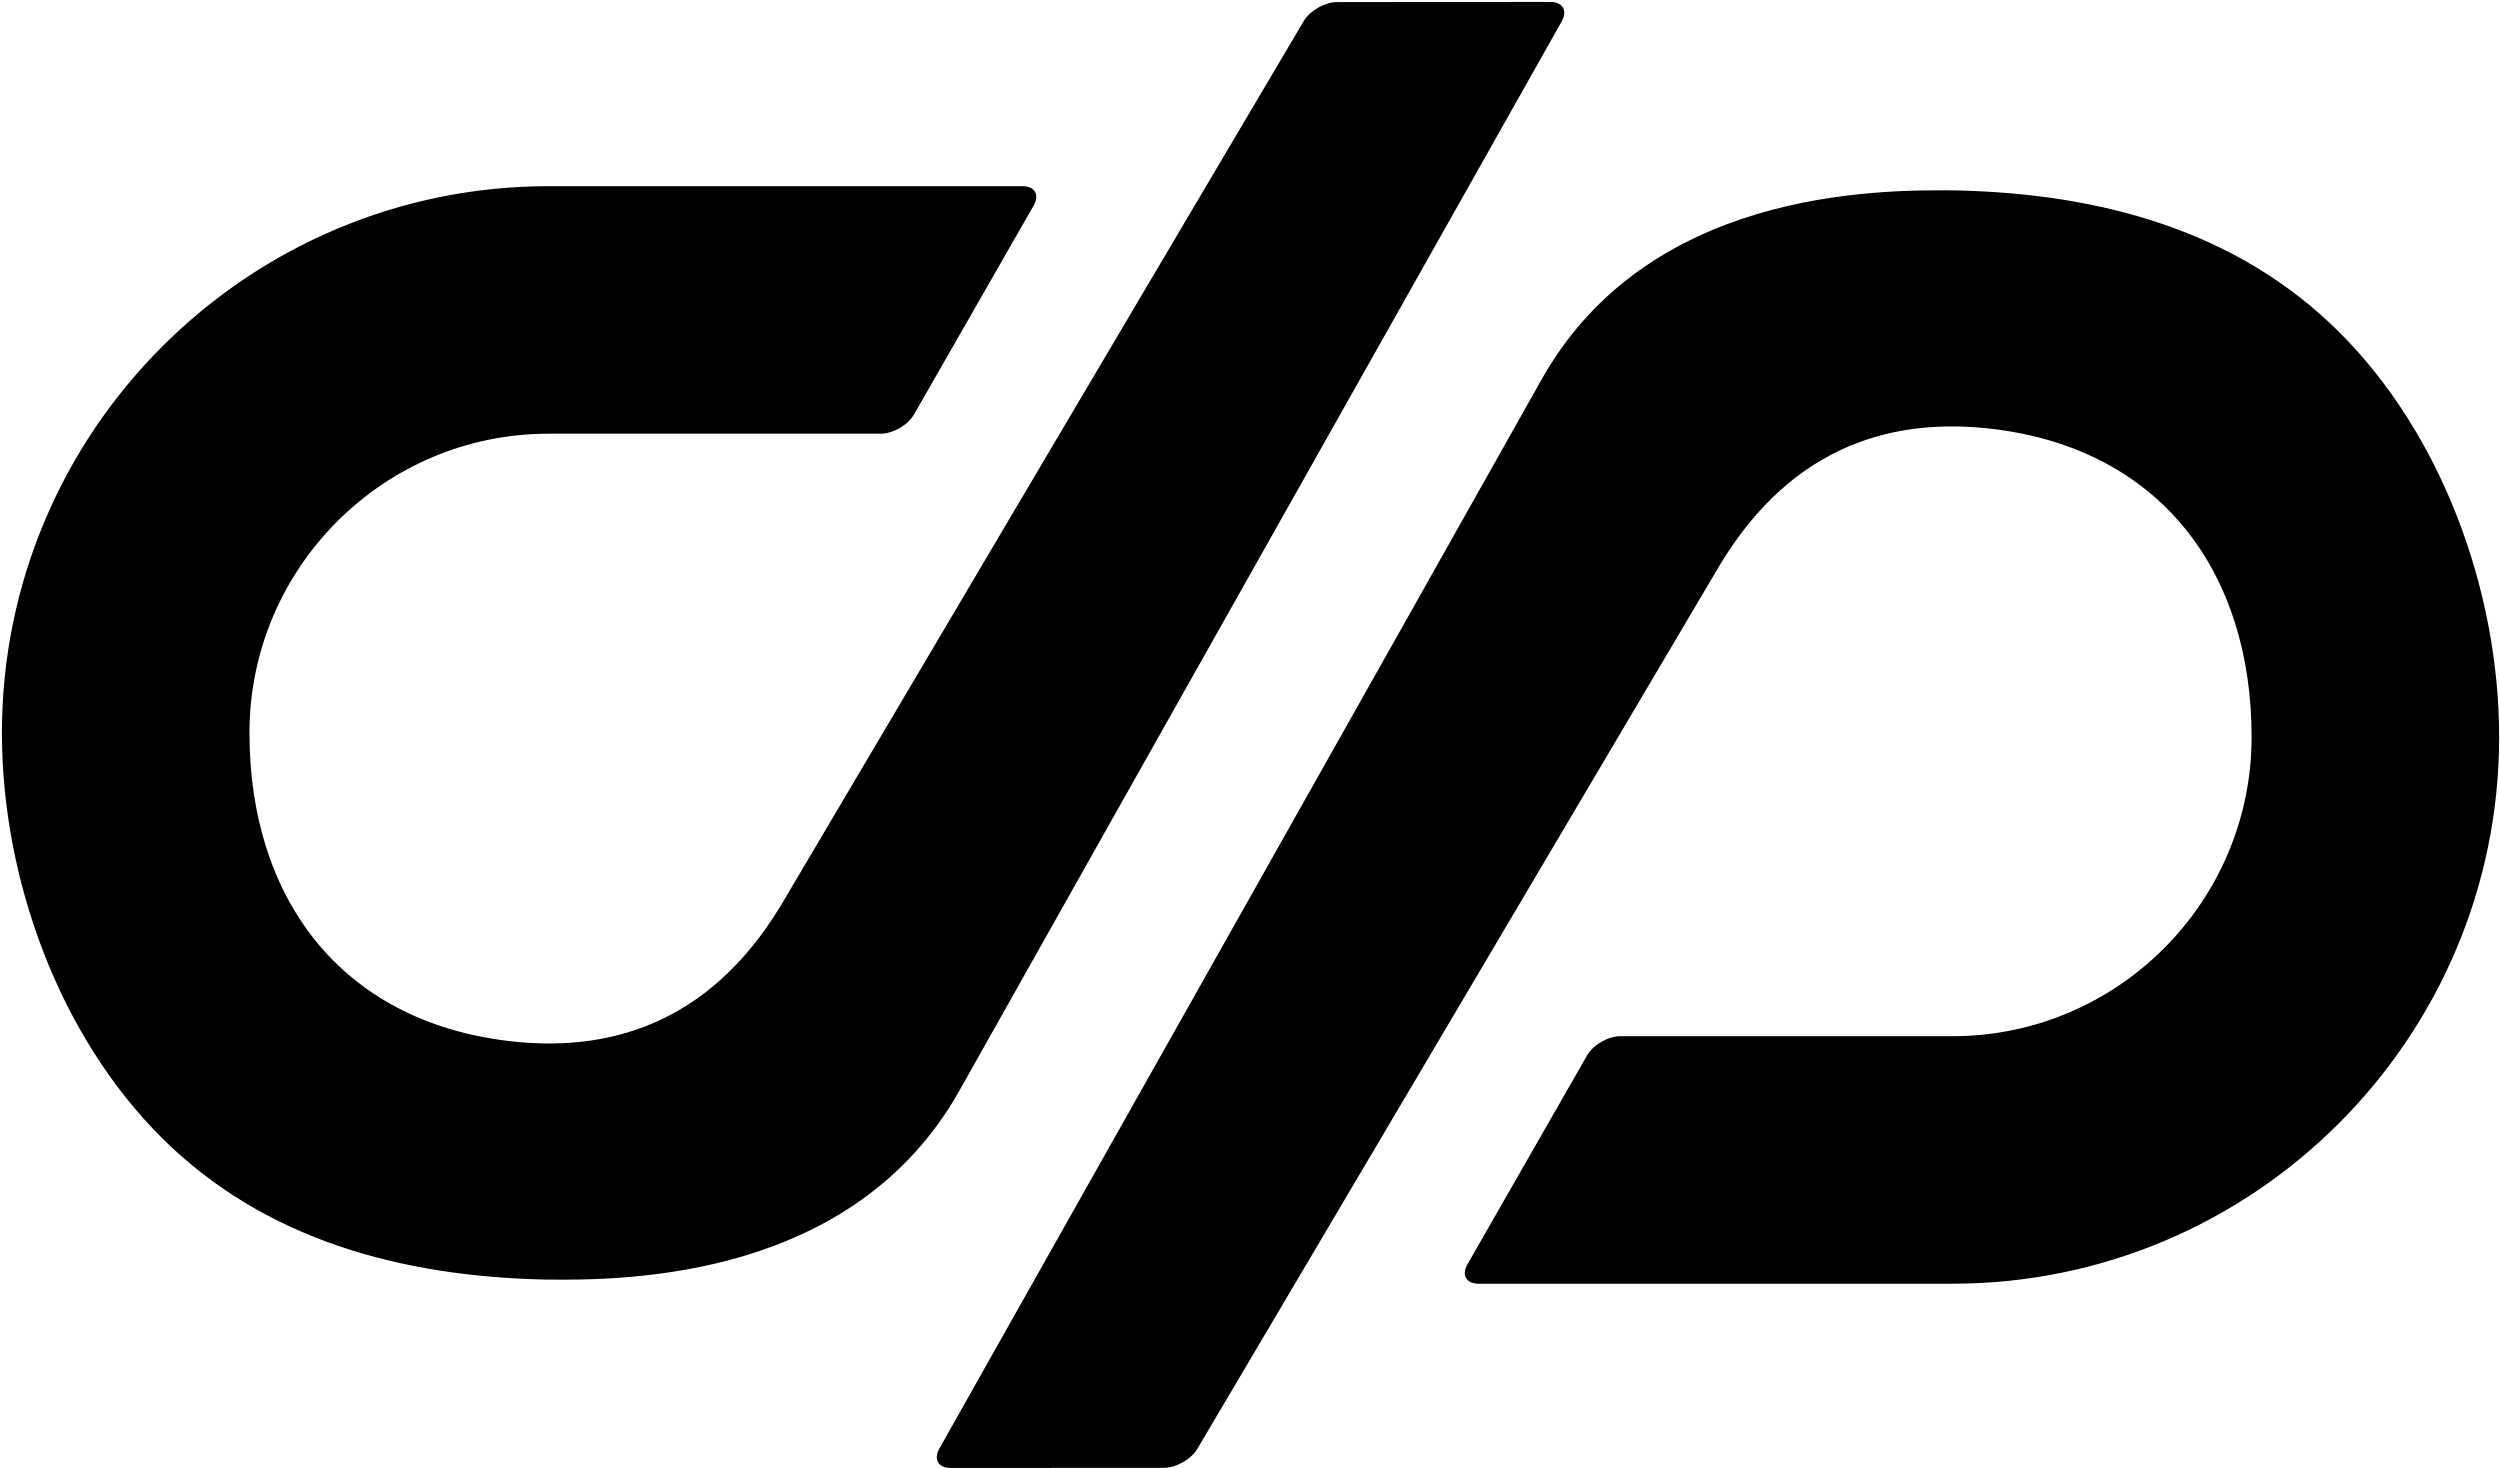 <?xml version="1.0" encoding="UTF-8"?>
<svg width="916px" height="538px" viewBox="0 0 916 538" version="1.1" xmlns="http://www.w3.org/2000/svg" xmlns:xlink="http://www.w3.org/1999/xlink">
  <g id="PronounsPage" transform="translate(0.706, 0.711)" fill="currentColor" fill-rule="nonzero">
    <path d="M571.532,7.06 C573.723,3.164 571.872,0 567.411,0 L489.192,0.048 C484.73,0.048 479.21,3.196 476.956,7.043 L285.304,331.232 C258.56,375.291 221.236,385.028 185.372,380.679 C123.803,373.212 90.697,328.019 90.697,267.829 C90.697,207.379 139.883,158.192 200.334,158.192 L322.044,158.192 C326.506,158.192 331.976,155.027 334.184,151.149 L378.048,74.552 C380.271,70.674 378.421,67.509 373.958,67.509 L200.318,67.509 C89.87,67.509 0,157.364 0,267.827 C0,321.201 20.854,378.762 58.778,416.379 C96.151,453.444 146.086,467.027 199.378,468.13 C229.465,468.471 312.099,467.789 350.835,398.869 C394.213,321.672 571.536,7.058 571.536,7.058 L571.532,7.058 L571.532,7.06 Z M856.204,120.803 C818.831,83.738 768.896,70.155 715.604,69.052 C685.517,68.711 602.883,69.393 564.147,138.313 C520.785,215.478 343.446,530.09 343.446,530.09 C341.254,533.986 343.105,537.15 347.567,537.15 L425.786,537.102 C430.247,537.102 435.767,533.954 438.021,530.107 L629.673,205.918 C656.417,161.859 693.741,152.122 729.606,156.472 C791.174,163.937 824.28,209.131 824.28,269.321 C824.28,329.771 775.093,378.958 714.643,378.958 L592.933,378.958 C588.471,378.958 583.002,382.123 580.794,386.001 L536.929,462.598 C534.706,466.476 536.556,469.641 541.019,469.641 L714.659,469.641 C825.107,469.641 914.977,379.786 914.977,269.323 C914.977,215.982 894.124,158.42 856.199,120.803 L856.203,120.803 L856.204,120.803 Z"></path>
  </g>
</svg>